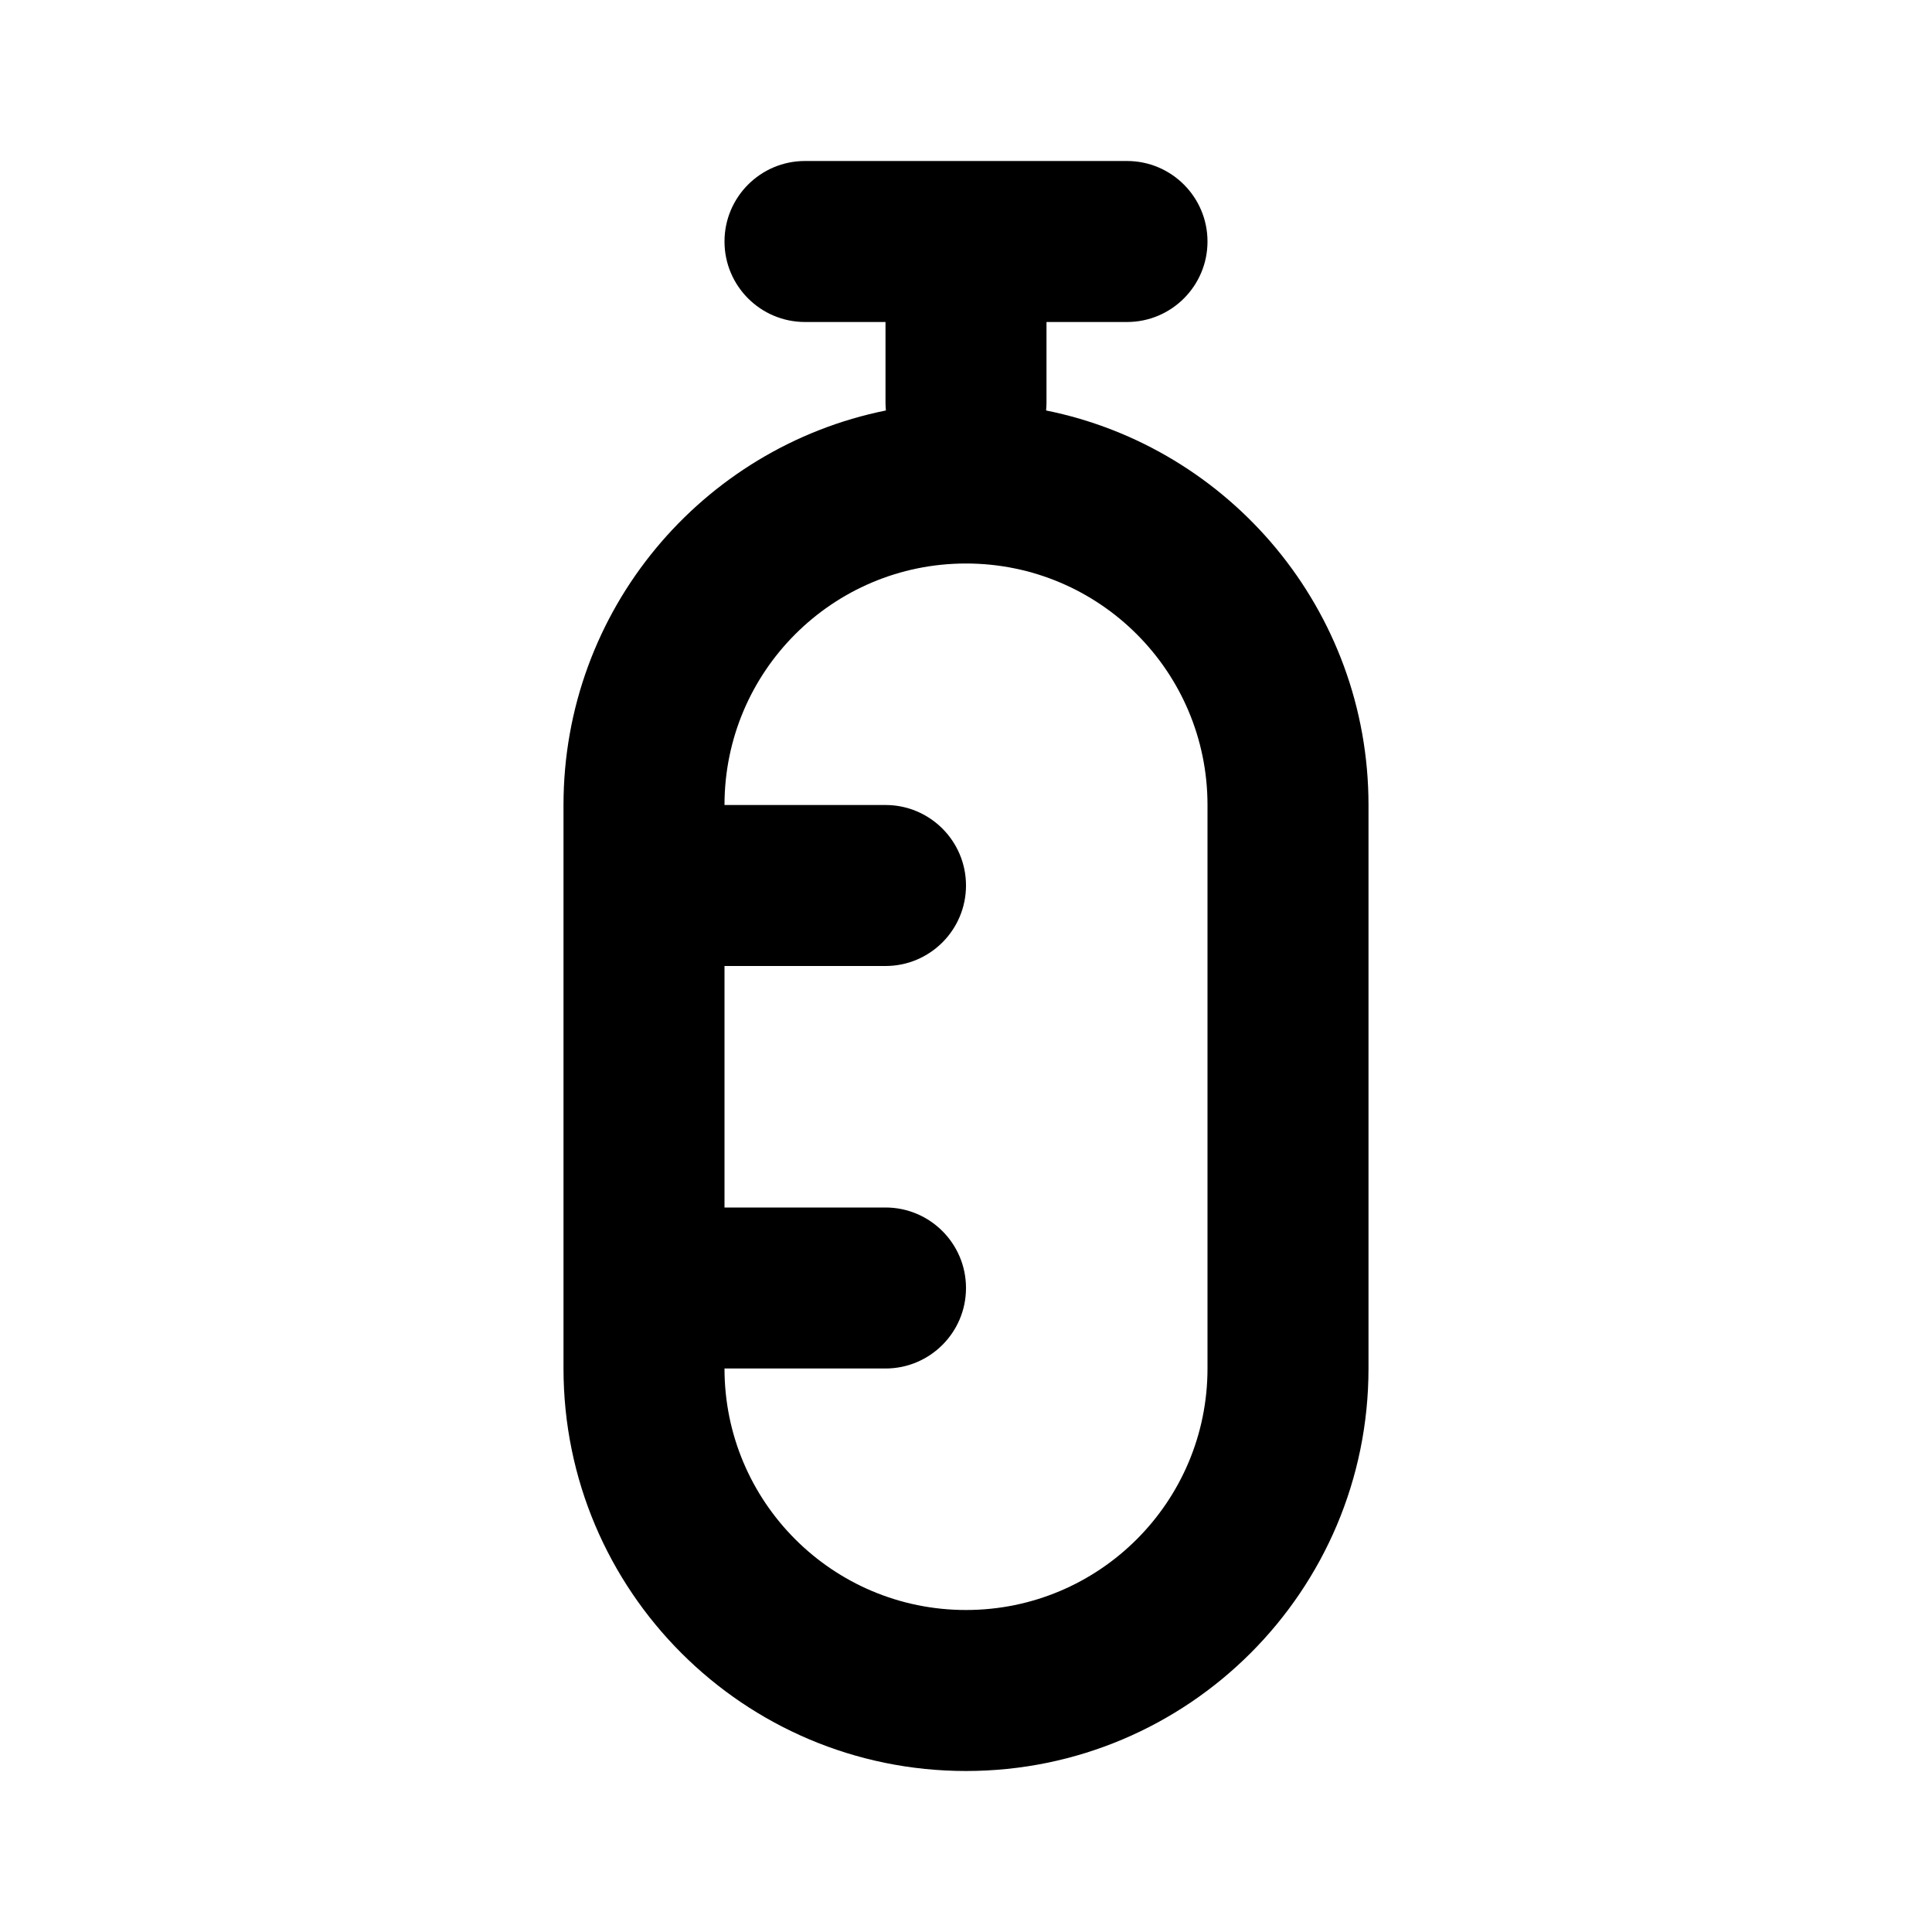 <svg width="24" height="24" viewBox="0 0 24 24" fill="none" xmlns="http://www.w3.org/2000/svg">
<path fill-rule="evenodd" clip-rule="evenodd" d="M11 5C11 5.033 11.002 5.066 11.005 5.099C8.72 5.56 7 7.579 7 10V11V16V17C7 19.761 9.239 22 12 22C14.761 22 17 19.761 17 17V10C17 7.579 15.28 5.56 12.995 5.099C12.998 5.066 13 5.033 13 5V4H14C14.552 4 15 3.552 15 3C15 2.448 14.552 2 14 2H12H10C9.448 2 9 2.448 9 3C9 3.552 9.448 4 10 4H11V5ZM9 17H11C11.552 17 12 16.552 12 16C12 15.448 11.552 15 11 15H9V12H11C11.552 12 12 11.552 12 11C12 10.448 11.552 10 11 10H9C9 8.343 10.343 7 12 7C13.657 7 15 8.343 15 10V17C15 18.657 13.657 20 12 20C10.343 20 9 18.657 9 17Z" fill="currentColor"/>
</svg>
